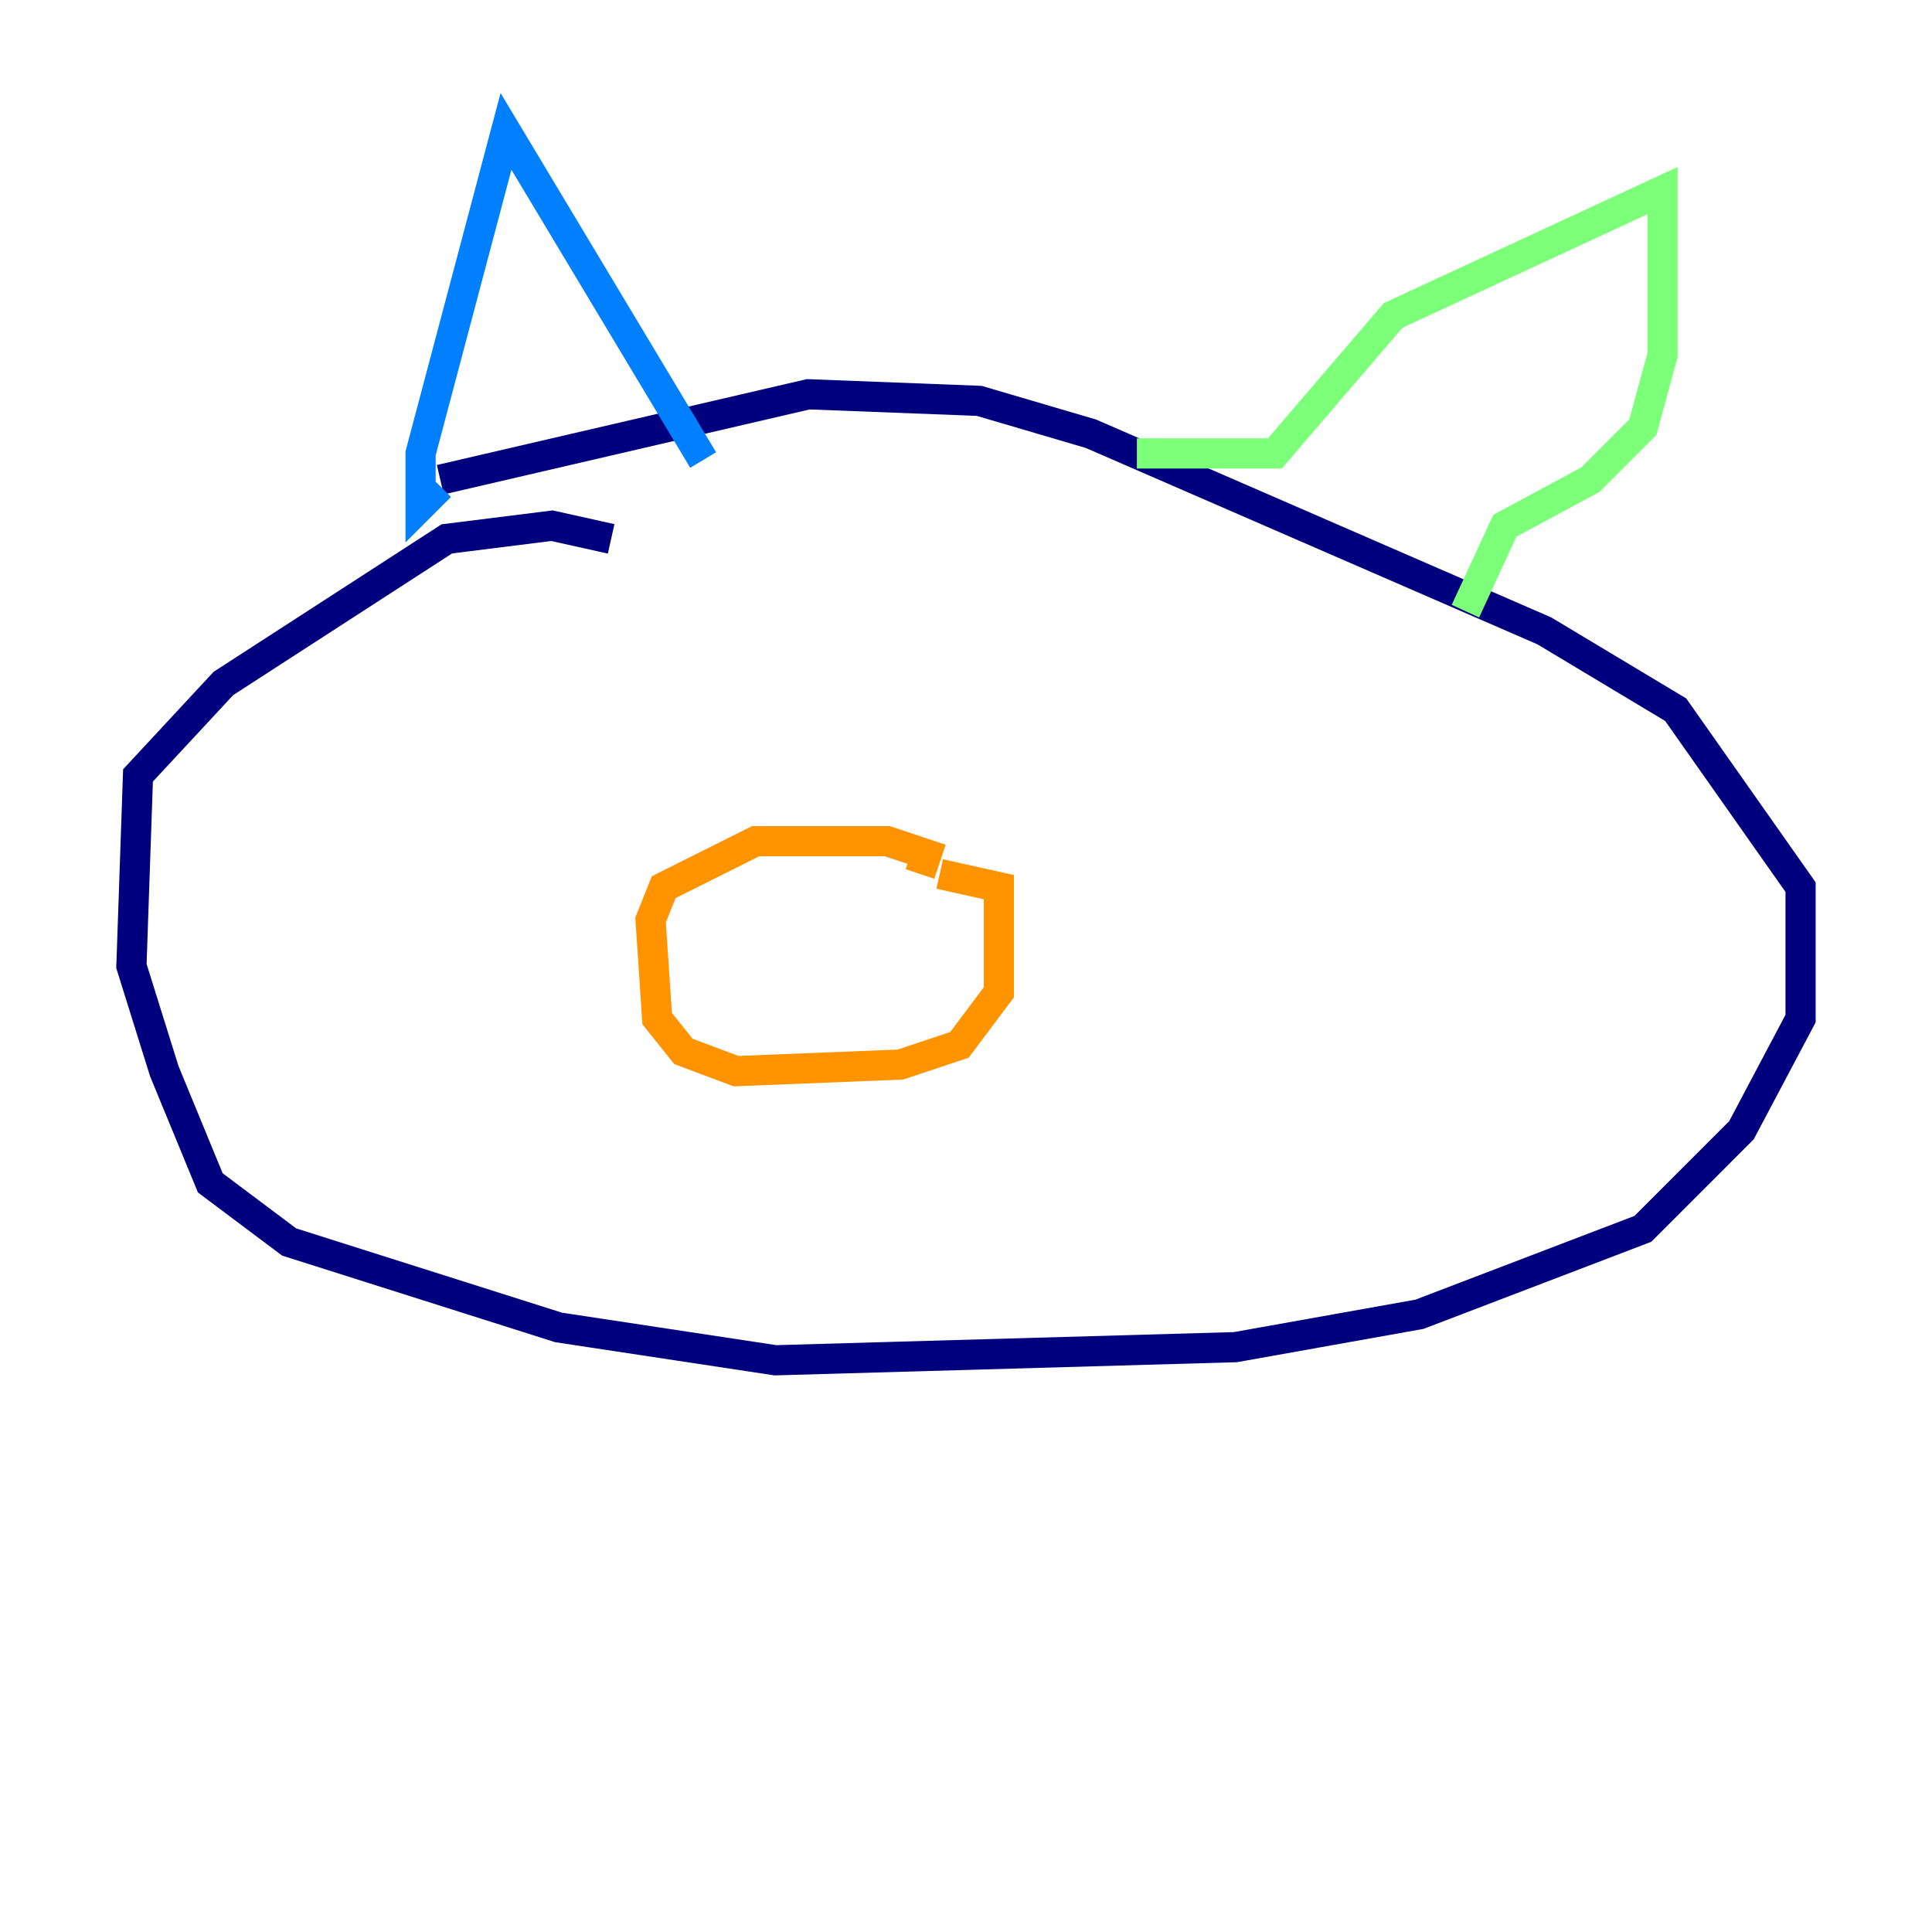 <?xml version="1.0" encoding="utf-8" ?>
<svg baseProfile="tiny" height="128" version="1.2" viewBox="0,0,128,128" width="128" xmlns="http://www.w3.org/2000/svg" xmlns:ev="http://www.w3.org/2001/xml-events" xmlns:xlink="http://www.w3.org/1999/xlink"><defs /><polyline fill="none" points="40.49,35.701 36.571,34.83 29.605,35.701 14.803,45.279 9.143,51.374 8.707,64.0 10.884,70.966 13.932,78.367 19.157,82.286 37.007,87.946 51.374,90.122 81.85,89.252 94.041,87.075 108.844,81.415 115.374,74.884 119.293,67.483 119.293,58.776 111.02,47.02 102.313,41.796 72.272,28.735 64.871,26.558 53.551,26.122 29.17,31.782" stroke="#00007f" stroke-width="2" /><polyline fill="none" points="29.17,32.218 27.864,33.524 27.864,30.041 33.524,8.707 46.585,30.476" stroke="#0080ff" stroke-width="2" /><polyline fill="none" points="75.32,30.041 84.463,30.041 92.299,20.898 110.15,12.626 110.15,23.51 108.844,28.299 105.361,31.782 99.701,34.83 97.088,40.49" stroke="#7cff79" stroke-width="2" /><polyline fill="none" points="60.952,57.905 61.388,56.599 58.776,55.728 50.068,55.728 43.973,58.776 43.102,60.952 43.537,67.483 45.279,69.66 48.762,70.966 59.646,70.531 63.565,69.225 66.177,65.742 66.177,58.776 62.258,57.905" stroke="#ff9400" stroke-width="2" /><polyline fill="none" points="49.197,42.231 49.197,42.231" stroke="#7f0000" stroke-width="2" /></svg>